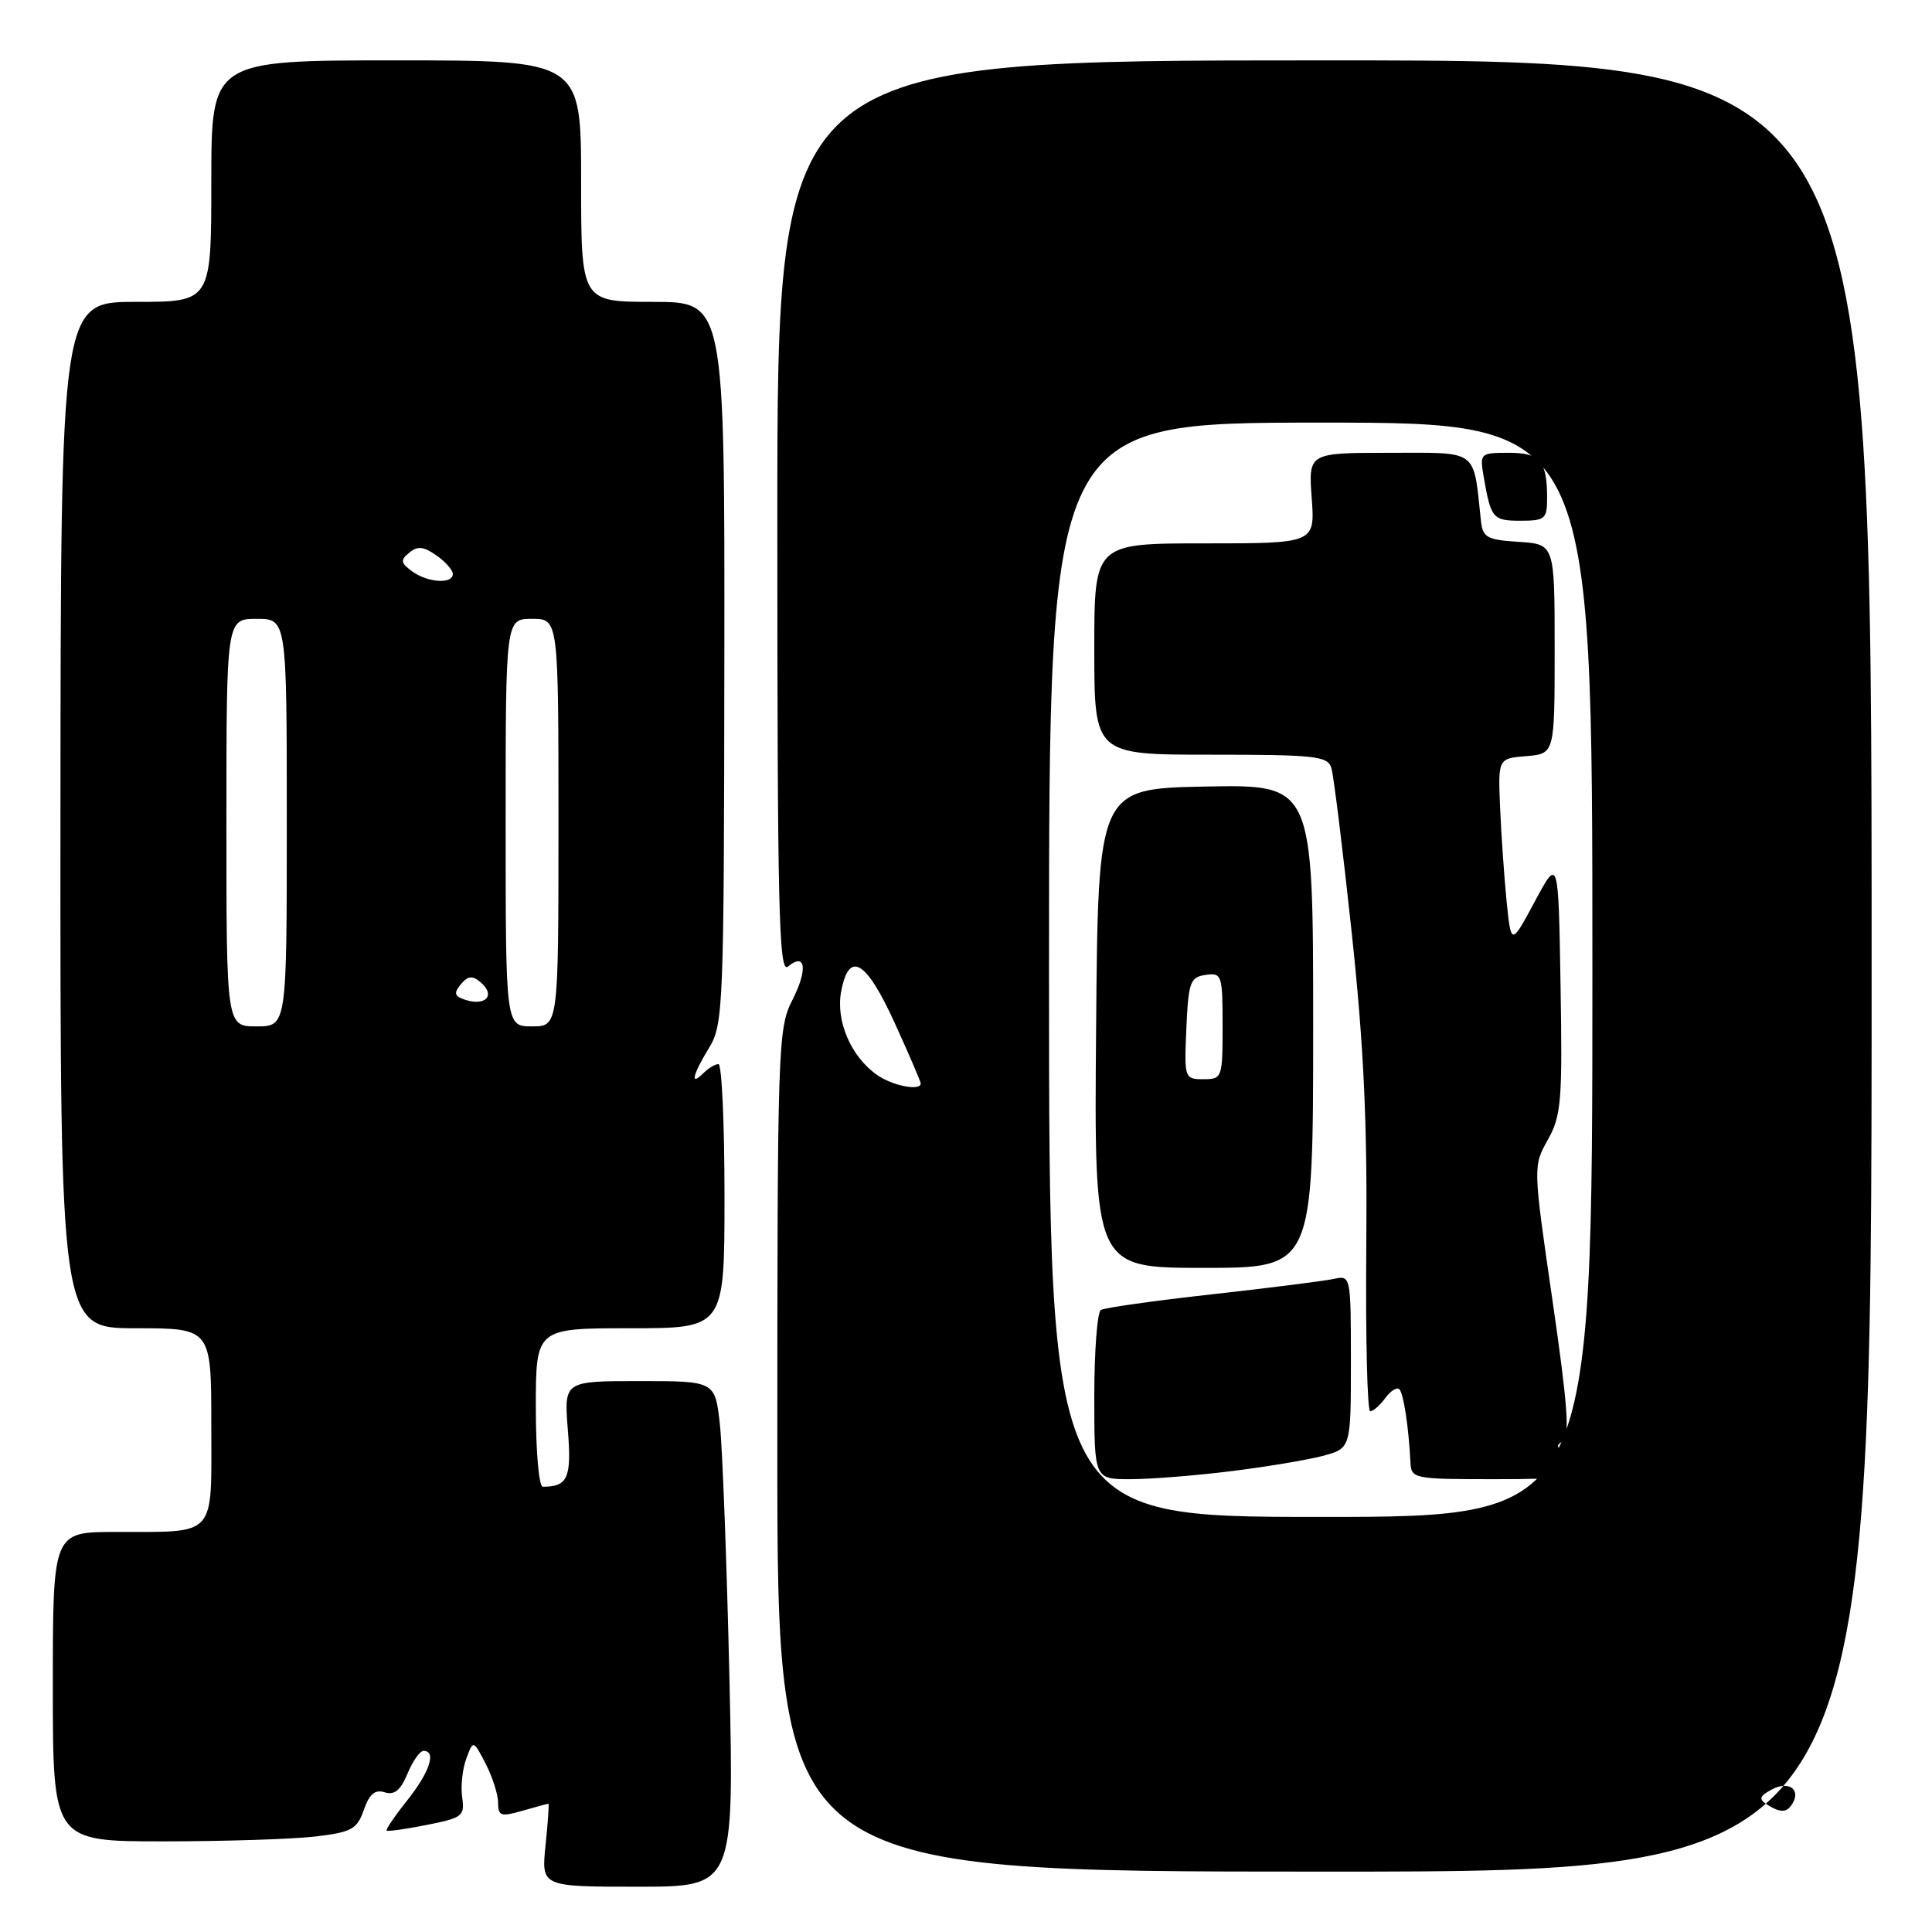 <?xml version="1.0" encoding="UTF-8" standalone="no"?>
<!DOCTYPE svg PUBLIC "-//W3C//DTD SVG 1.1//EN" "http://www.w3.org/Graphics/SVG/1.1/DTD/svg11.dtd" >
<svg xmlns="http://www.w3.org/2000/svg" xmlns:xlink="http://www.w3.org/1999/xlink" version="1.1" viewBox="0 0 256 256">
 <g >
 <path fill="currentColor"
d=" M 96.65 222.25 C 96.30 206.99 95.73 191.91 95.39 188.75 C 94.75 183.00 94.75 183.00 84.74 183.00 C 74.73 183.00 74.73 183.00 75.24 189.44 C 75.76 195.83 75.24 197.00 71.92 197.00 C 71.41 197.00 71.00 192.28 71.00 186.50 C 71.00 176.00 71.00 176.00 83.50 176.00 C 96.00 176.00 96.00 176.00 96.00 158.50 C 96.00 148.88 95.64 141.00 95.20 141.00 C 94.76 141.00 93.86 141.54 93.20 142.20 C 91.40 144.00 91.75 142.46 93.97 138.82 C 95.84 135.73 95.93 133.49 95.98 87.79 C 96.03 40.00 96.03 40.00 86.52 40.00 C 77.00 40.00 77.00 40.00 77.00 24.00 C 77.00 8.00 77.00 8.00 52.50 8.00 C 28.00 8.00 28.00 8.00 28.00 24.00 C 28.00 40.00 28.00 40.00 18.02 40.00 C 8.05 40.00 8.05 40.00 8.01 108.00 C 7.98 176.00 7.98 176.00 17.99 176.00 C 28.00 176.00 28.00 176.00 28.00 188.88 C 28.00 203.92 28.86 202.96 15.25 202.99 C 7.00 203.00 7.00 203.00 7.00 223.50 C 7.00 244.00 7.00 244.00 21.75 243.99 C 29.86 243.99 38.91 243.69 41.85 243.34 C 46.61 242.77 47.32 242.37 48.21 239.82 C 48.95 237.71 49.69 237.08 50.98 237.49 C 52.26 237.90 53.08 237.22 53.99 235.03 C 54.68 233.36 55.64 232.00 56.12 232.00 C 57.86 232.00 56.94 234.80 53.99 238.52 C 52.33 240.60 51.09 242.42 51.24 242.56 C 51.38 242.70 53.78 242.37 56.56 241.81 C 61.28 240.88 61.60 240.63 61.24 238.15 C 61.03 236.69 61.28 234.38 61.79 233.02 C 62.71 230.54 62.71 230.54 64.36 233.72 C 65.26 235.47 66.00 237.79 66.00 238.88 C 66.00 240.64 66.36 240.76 69.24 239.93 C 71.03 239.42 72.57 239.00 72.67 239.00 C 72.77 239.00 72.60 241.47 72.29 244.50 C 71.72 250.00 71.72 250.00 84.50 250.00 C 97.27 250.00 97.27 250.00 96.65 222.25 Z  M 248.00 128.00 C 248.00 8.00 248.00 8.00 175.50 8.00 C 103.00 8.00 103.00 8.00 103.00 68.62 C 103.00 120.70 103.20 129.08 104.41 128.07 C 106.77 126.12 107.06 128.47 104.97 132.56 C 103.08 136.27 103.00 138.70 103.00 192.21 C 103.00 248.00 103.00 248.00 175.50 248.00 C 248.00 248.00 248.00 248.00 248.00 128.00 Z  M 30.00 109.00 C 30.00 82.00 30.00 82.00 34.00 82.00 C 38.00 82.00 38.00 82.00 38.00 109.00 C 38.00 136.00 38.00 136.00 34.00 136.00 C 30.00 136.00 30.00 136.00 30.00 109.00 Z  M 67.00 109.00 C 67.00 82.00 67.00 82.00 70.50 82.00 C 74.00 82.00 74.00 82.00 74.00 109.00 C 74.00 136.00 74.00 136.00 70.50 136.00 C 67.00 136.00 67.00 136.00 67.00 109.00 Z  M 61.21 132.32 C 60.21 131.92 60.18 131.48 61.09 130.39 C 61.98 129.32 62.60 129.25 63.62 130.10 C 65.87 131.97 64.19 133.52 61.21 132.32 Z  M 54.60 75.70 C 53.09 74.59 53.03 74.22 54.23 73.23 C 55.32 72.32 56.13 72.40 57.82 73.59 C 59.02 74.43 60.00 75.54 60.00 76.06 C 60.00 77.43 56.67 77.21 54.60 75.70 Z  M 234.11 239.09 C 233.00 238.39 233.14 237.99 234.80 237.10 C 236.99 235.93 238.67 237.11 237.50 239.00 C 236.75 240.22 235.93 240.24 234.11 239.09 Z  M 139.00 128.50 C 139.00 56.00 139.00 56.00 175.00 56.00 C 211.00 56.00 211.00 56.00 211.00 128.50 C 211.00 201.00 211.00 201.00 175.00 201.00 C 139.00 201.00 139.00 201.00 139.00 128.50 Z  M 163.03 194.95 C 167.69 194.38 173.19 193.46 175.25 192.92 C 179.00 191.92 179.00 191.92 179.00 180.44 C 179.00 169.06 178.98 168.97 176.75 169.46 C 175.51 169.73 168.25 170.65 160.62 171.50 C 152.99 172.35 146.35 173.28 145.87 173.58 C 145.39 173.88 145.00 179.04 145.00 185.06 C 145.00 196.00 145.00 196.00 149.78 196.00 C 152.40 196.00 158.37 195.53 163.03 194.95 Z  M 209.00 194.47 C 209.00 193.63 208.29 192.66 207.42 192.33 C 206.23 191.87 206.14 191.53 207.07 190.96 C 208.03 190.36 207.74 186.27 205.72 172.37 C 203.13 154.54 203.13 154.54 205.10 151.02 C 206.88 147.84 207.04 145.86 206.78 130.55 C 206.50 113.61 206.50 113.61 203.37 119.45 C 200.23 125.30 200.23 125.30 199.63 119.40 C 199.31 116.15 198.92 110.58 198.77 107.00 C 198.50 100.50 198.50 100.50 202.25 100.19 C 206.00 99.88 206.00 99.88 206.00 85.99 C 206.00 72.11 206.00 72.11 201.25 71.80 C 197.02 71.53 196.47 71.23 196.23 69.00 C 195.19 59.37 196.04 60.00 184.14 60.00 C 173.37 60.00 173.37 60.00 173.81 66.00 C 174.24 72.00 174.24 72.00 159.62 72.00 C 145.00 72.00 145.00 72.00 145.00 86.00 C 145.00 100.00 145.00 100.00 160.43 100.00 C 174.26 100.00 175.92 100.18 176.41 101.75 C 176.71 102.71 177.92 112.50 179.10 123.50 C 180.72 138.63 181.19 148.80 181.04 165.25 C 180.94 177.21 181.17 187.00 181.56 187.00 C 181.96 187.00 182.85 186.21 183.56 185.25 C 184.26 184.29 185.10 183.76 185.42 184.08 C 185.98 184.64 186.66 189.11 186.89 193.75 C 187.00 195.94 187.29 196.00 198.00 196.00 C 207.21 196.00 209.00 195.75 209.00 194.47 Z  M 174.00 135.97 C 174.00 103.95 174.00 103.95 159.75 104.22 C 145.50 104.50 145.50 104.50 145.24 136.25 C 144.97 168.00 144.97 168.00 159.49 168.00 C 174.00 168.00 174.00 168.00 174.00 135.97 Z  M 205.00 66.08 C 205.00 61.06 204.11 60.00 199.92 60.00 C 196.11 60.00 196.06 60.05 196.61 63.25 C 197.55 68.69 197.81 69.00 201.47 69.00 C 204.70 69.00 205.00 68.76 205.00 66.08 Z  M 116.22 142.44 C 112.76 140.02 110.72 135.28 111.46 131.38 C 112.49 125.88 114.76 127.22 118.56 135.56 C 120.45 139.71 122.00 143.31 122.00 143.56 C 122.00 144.60 118.27 143.88 116.22 142.44 Z  M 157.20 136.25 C 157.47 130.12 157.71 129.47 159.75 129.18 C 161.90 128.87 162.00 129.17 162.00 135.93 C 162.00 142.84 161.94 143.00 159.45 143.00 C 156.95 143.00 156.91 142.89 157.20 136.25 Z "/>
</g>
</svg>